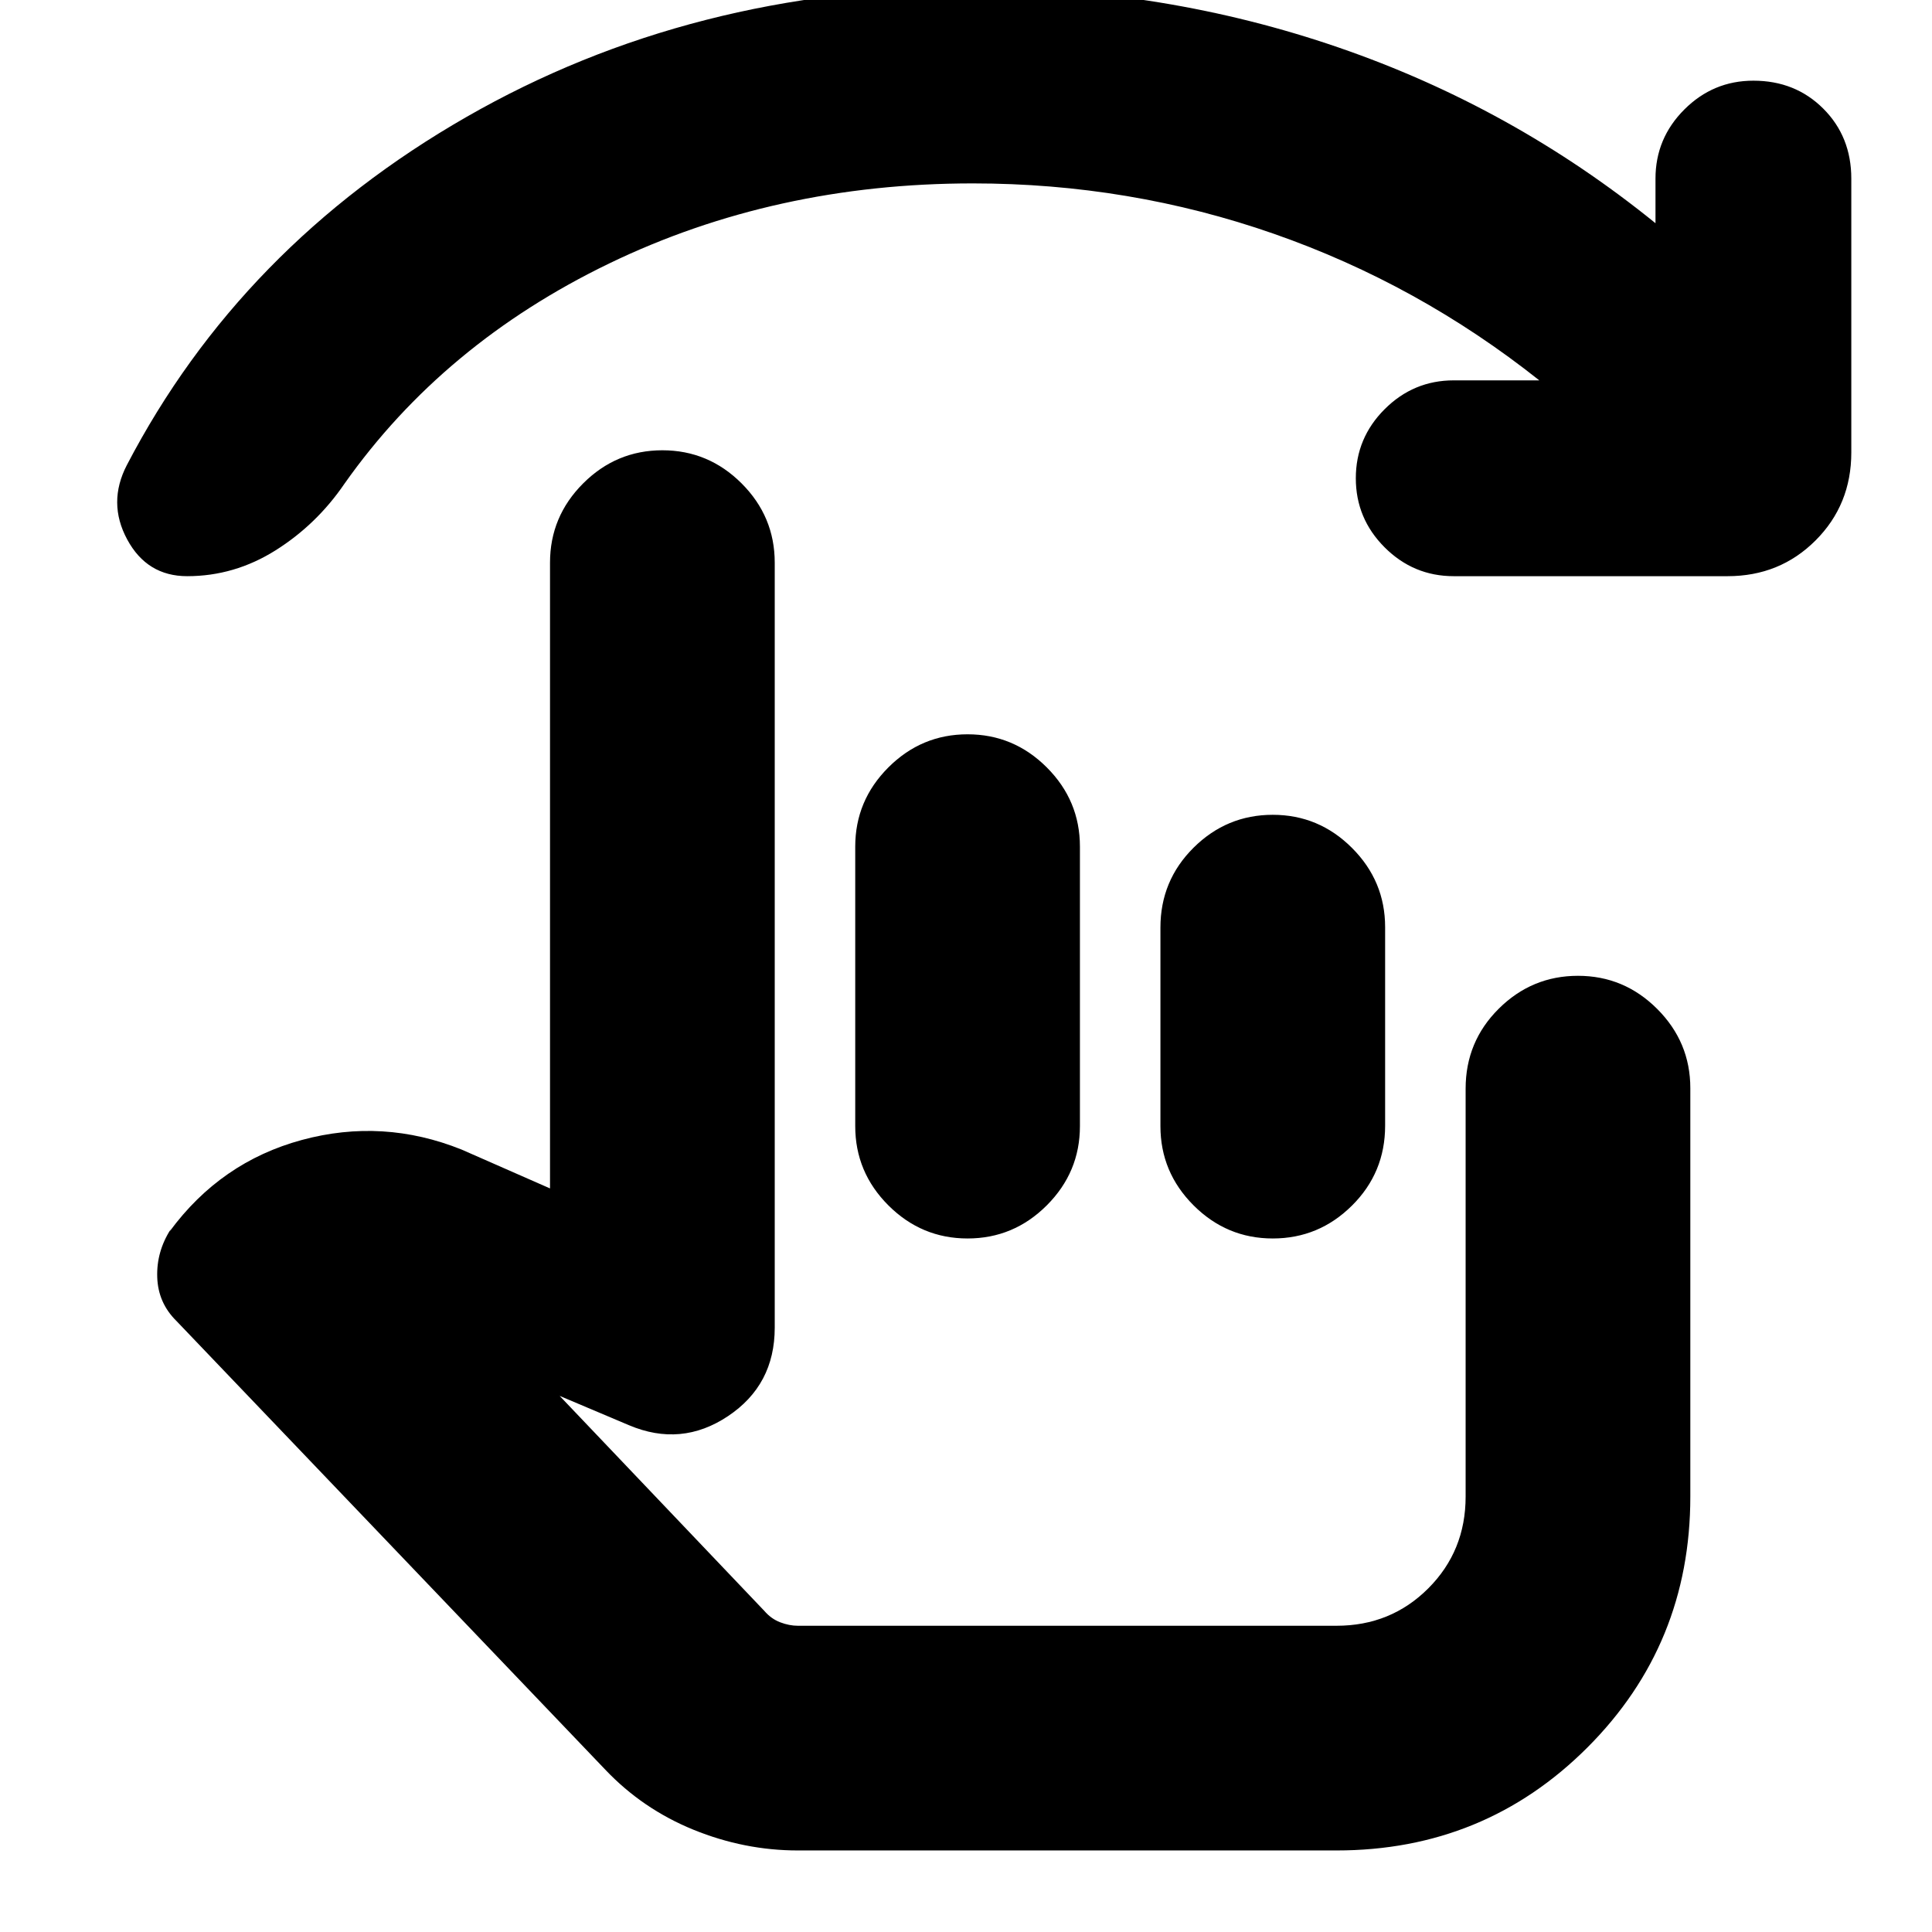 <svg xmlns="http://www.w3.org/2000/svg" height="24" viewBox="0 -960 960 960" width="24"><path d="M396.48-40.52q-26.57 0-51.85-10.28-25.28-10.29-43.85-29.85L87.7-303.59q-9.14-8.98-9.57-21.74-.44-12.76 6.74-23.93l-.57 1.13q25.39-34.52 65.7-45.43 40.3-10.92 79.39 4.78l43.91 19.3v-310.95q0-22.91 16.46-39.37 16.47-16.46 39.37-16.46t39.37 16.46q16.46 16.46 16.46 39.37v380.17q0 28.43-23.22 43.93t-49.22 4.5l-34.43-14.56 101.65 106.78q3.43 4 7.94 5.72 4.51 1.72 8.8 1.72h267.61q27.04 0 45.6-18.57 18.57-18.57 18.57-45.61v-202.72q0-23.36 16.46-39.71t39.37-16.35q22.9 0 39.36 16.46t16.46 39.37v202.95q0 73.53-51.15 124.68-51.15 51.15-124.67 51.15H396.48Zm84.3-554.61q22.91 0 39.37 16.46 16.46 16.46 16.46 39.37v138.87q0 22.9-16.46 39.36t-39.37 16.46q-22.9 0-39.36-16.46t-16.46-39.36V-539.3q0-22.91 16.46-39.37 16.46-16.46 39.36-16.46Zm151.65 40q22.91 0 39.37 16.46 16.46 16.46 16.46 39.37v98.66q0 23.34-16.46 39.68-16.46 16.35-39.37 16.35-22.9 0-39.36-16.46t-16.46-39.36v-98.66q0-23.34 16.46-39.69 16.46-16.35 39.36-16.35ZM764.87-771q-60.17-47.78-131.89-72.83-71.71-25.04-149.59-25.04-98.35 0-180.72 39.8-82.37 39.81-131.5 109.42-13.82 20.26-34.24 33.11-20.43 12.84-43.9 12.84-19.99 0-29.83-18.26-9.85-18.26-.16-36.95 56.66-108.7 168.75-172.98 112.09-64.28 251.6-64.28 95.18 0 181.64 29.73 86.47 29.73 157.58 87.35v-22.17q0-20 14.33-34.33 14.32-14.32 34.32-14.32 20.83 0 34.74 13.91 13.91 13.91 13.91 34.74v136.09q0 25.95-17.76 43.71t-43.72 17.76H722.35q-20 0-34.33-14.32-14.32-14.33-14.32-34.33t14.32-34.32Q702.35-771 722.35-771h42.52ZM555.43-269.74Z"/></svg>